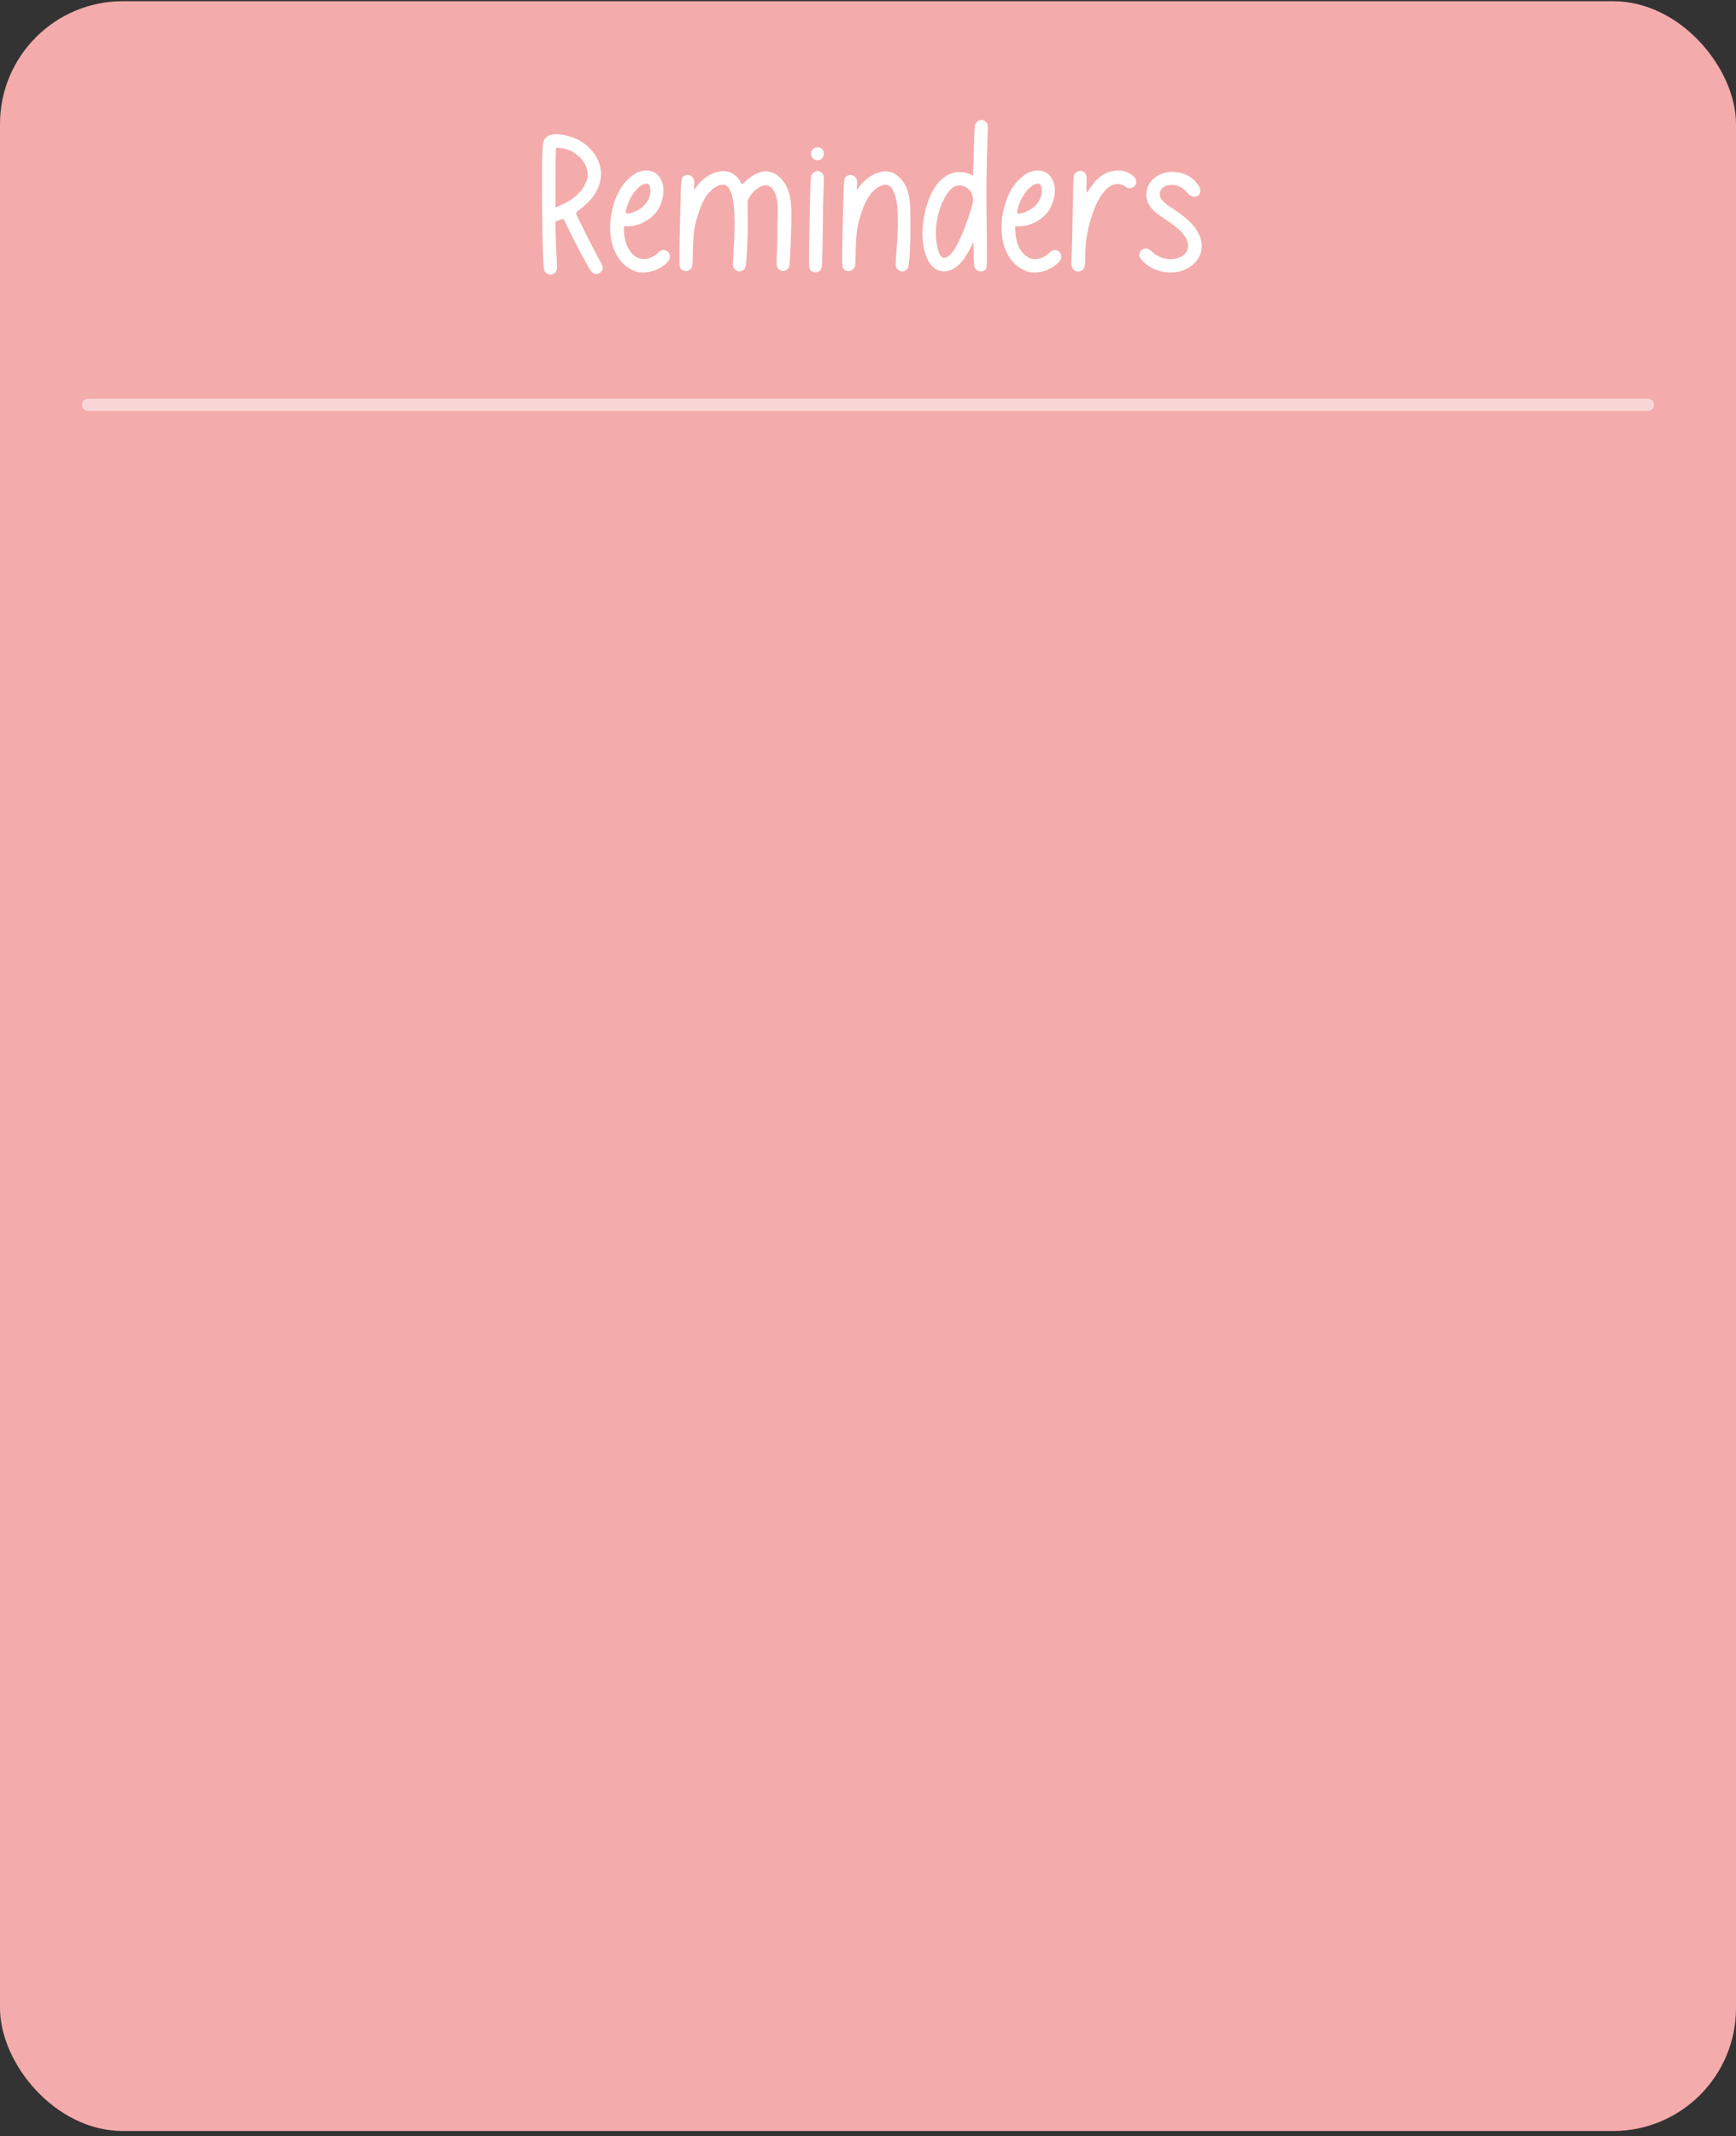 <svg width="200" height="246" viewBox="0 0 200 246" fill="none" xmlns="http://www.w3.org/2000/svg">
<rect x="0" y="0" width="200" height="246" fill="#333333" stroke="none"/>
<rect y="0.141" width="200" height="245.283" rx="14.151" fill="#F4ABAB"/>
<line x1="10.141" y1="46.621" x2="189.858" y2="46.621" stroke="white" stroke-opacity="0.5" stroke-width="1.415" stroke-linecap="round"/>
<path d="M68.924 29.674C69.471 30.636 69.528 30.882 69.339 31.184C69.075 31.617 68.528 31.674 68.169 31.334C67.905 31.07 66.207 27.901 65.339 26.052C65.132 25.617 64.943 25.24 64.924 25.221C64.905 25.202 64.679 25.24 64.433 25.353L63.981 25.523L64.018 27.033C64.037 27.882 64.094 29.108 64.132 29.787C64.188 30.901 64.188 31.014 64.075 31.221C63.886 31.636 63.415 31.75 63.018 31.504C62.905 31.448 62.773 31.297 62.717 31.184C62.566 30.825 62.49 28.278 62.452 23.372C62.415 17.882 62.471 16.504 62.698 16.089C63.301 14.976 65.547 15.599 66.415 15.995C67.603 16.561 68.603 17.561 69.037 18.825C69.415 19.957 69.264 21.108 68.585 22.259C68.283 22.806 67.32 23.787 66.735 24.165C66.49 24.334 66.358 24.485 66.358 24.561C66.358 24.693 68.226 28.429 68.924 29.674ZM64.962 23.467C66.433 22.75 67.452 21.599 67.679 20.448C67.811 19.674 67.49 18.806 66.83 18.146C66.132 17.467 65.377 17.108 64.547 17.052L64.075 17.014L64.037 17.41C64.018 17.617 64 19.165 64 20.844V23.882L64.132 23.844C64.207 23.806 64.585 23.655 64.962 23.467ZM76.757 28.863C77.022 28.995 77.173 29.24 77.173 29.542C77.173 29.863 77.04 30.07 76.644 30.429C75.776 31.221 74.229 31.599 73.229 31.259C72.324 30.938 71.588 30.297 71.097 29.467C70.135 27.844 70.116 25.655 70.607 23.863C71.04 22.202 71.757 21.033 72.871 20.202C72.984 20.127 73.097 20.052 73.21 19.976C74.267 19.391 75.588 19.523 76.154 20.674C76.625 21.617 76.456 22.806 76.022 23.75C75.456 25.033 73.852 26.052 72.399 26.052H71.871V26.07C71.871 26.467 71.89 26.863 71.946 27.259C71.965 27.391 72.003 27.523 72.022 27.655C72.229 28.485 72.663 29.278 73.437 29.674C74.21 30.07 75.192 29.712 75.776 29.146C76.154 28.787 76.418 28.712 76.757 28.863ZM72.569 22.957C72.267 23.599 72.04 24.316 72.097 24.467C72.229 24.787 73.059 24.41 73.248 24.316C74.305 23.882 75.192 22.693 74.871 21.504C74.776 21.184 74.607 21.089 74.267 21.184C73.701 21.334 73.003 22.052 72.569 22.957ZM78.825 31.202C78.579 31.146 78.466 31.052 78.334 30.806C78.24 30.599 78.24 29.165 78.391 23.467C78.466 20.542 78.466 20.485 78.825 20.259C79.221 20.014 79.73 20.184 79.919 20.617C79.994 20.806 79.994 20.976 79.975 21.372L79.938 21.901L80.24 21.504C81.126 20.316 82.391 19.636 83.523 19.712C84.258 19.768 84.957 20.259 85.334 20.976L85.485 21.24C85.485 21.24 85.862 20.919 85.862 20.901C86.504 20.316 87.315 19.75 88.221 19.731C89.466 19.731 90.391 20.806 90.787 21.882C91.013 22.448 91.126 23.146 91.164 24.07C91.202 24.919 91.108 28.504 90.994 30.033L90.975 30.467C90.957 30.674 90.881 30.863 90.73 30.995C90.428 31.259 90.051 31.278 89.749 31.033C89.466 30.787 89.428 30.58 89.504 29.146C89.542 28.448 89.579 26.844 89.579 25.58C89.598 24.41 89.768 22.976 89.126 21.938C88.787 21.372 88.258 21.165 87.674 21.467C87.108 21.768 86.56 22.24 86.277 22.844L86.126 23.146L86.145 25.297C86.164 27.655 86.013 30.448 85.862 30.806C85.768 31.052 85.447 31.259 85.183 31.259C84.919 31.259 84.598 31.052 84.504 30.787C84.428 30.617 84.428 30.429 84.466 29.693C84.768 25.448 84.655 23.014 84.126 21.957C83.825 21.372 83.636 21.24 83.202 21.278C82.73 21.316 82.315 21.542 81.825 22.033C81.126 22.731 80.579 23.919 80.108 25.825C79.919 26.617 79.825 27.863 79.806 29.636C79.806 30.07 79.787 30.523 79.749 30.636C79.636 31.052 79.24 31.278 78.825 31.202ZM93.62 31.297C93.469 31.221 93.318 31.108 93.28 30.938C93.243 30.844 93.224 30.712 93.224 30.599C93.186 30.127 93.205 29.636 93.205 29.146C93.243 25.731 93.356 20.976 93.412 20.542C93.469 20.165 93.488 20.089 93.695 19.901C94.035 19.58 94.544 19.655 94.809 20.052C94.922 20.24 94.941 20.938 94.865 22.127C94.846 22.41 94.809 24.467 94.79 26.674C94.771 27.731 94.771 28.806 94.714 29.863C94.714 30.221 94.733 30.655 94.601 30.995C94.488 31.278 94.092 31.391 93.809 31.353C93.752 31.334 93.677 31.316 93.62 31.297ZM93.846 18.372C93.828 18.353 93.79 18.334 93.752 18.316C93.299 18.014 93.337 17.353 93.79 17.052C93.997 16.919 94.356 16.938 94.563 17.052C94.752 17.165 94.865 17.353 94.903 17.561C94.978 18.033 94.677 18.448 94.186 18.448C94.073 18.448 93.96 18.429 93.846 18.372ZM97.582 31.202C97.337 31.146 97.224 31.052 97.091 30.806C96.997 30.599 96.997 29.165 97.148 23.467C97.224 20.542 97.224 20.485 97.582 20.259C97.997 20.014 98.488 20.184 98.676 20.617C98.752 20.806 98.771 20.976 98.733 21.372L98.695 21.901L98.997 21.504C99.601 20.693 100.506 20.014 101.506 19.787C102.997 19.448 104.11 20.636 104.544 21.919C104.903 23.014 104.865 24.184 104.884 25.316C104.922 27.561 104.79 30.429 104.62 30.806C104.525 31.052 104.205 31.259 103.94 31.259C103.676 31.259 103.356 31.052 103.261 30.787C103.186 30.617 103.186 30.429 103.223 29.693C103.318 28.391 103.431 27.07 103.431 25.75C103.431 24.561 103.45 23.033 102.903 21.938C102.337 20.806 101.28 21.334 100.582 22.033C99.884 22.731 99.337 23.919 98.865 25.825C98.676 26.617 98.582 27.863 98.563 29.636C98.563 30.07 98.544 30.523 98.507 30.636C98.393 31.052 97.997 31.278 97.582 31.202ZM113.8 14.391C113.819 14.486 113.8 15.259 113.762 16.127C113.63 19.995 113.63 21.485 113.668 25.919C113.743 31.07 113.743 30.919 113.385 31.146C113.008 31.372 112.536 31.24 112.328 30.863C112.234 30.712 112.196 30.467 112.177 29.278L112.14 27.882L111.8 28.561C111.14 29.863 110.46 30.674 109.687 31.033C108.894 31.41 108.026 31.297 107.404 30.674C106.894 30.146 106.63 29.41 106.46 28.693C106.234 27.674 106.234 26.58 106.366 25.542C106.63 23.523 107.517 20.693 109.668 19.938C110.328 19.712 111.404 19.806 111.951 20.165L112.083 20.259L112.121 19.504C112.14 19.089 112.196 17.787 112.215 16.617C112.272 14.75 112.291 14.448 112.385 14.259C112.536 13.957 112.894 13.768 113.196 13.825C113.441 13.882 113.743 14.165 113.8 14.391ZM111.196 26.07C111.781 24.504 112.102 23.429 112.102 23.014C112.102 22.58 111.894 22.052 111.63 21.825C110.894 21.165 110.064 21.202 109.441 21.901C108.649 22.825 108.158 24.033 107.894 25.75C107.743 26.806 107.819 27.901 108.121 28.938C108.253 29.448 108.574 29.901 109.14 29.58C109.706 29.24 110.045 28.617 110.328 28.052C110.668 27.41 110.932 26.75 111.196 26.07ZM121.845 28.863C122.109 28.995 122.26 29.24 122.26 29.542C122.26 29.863 122.128 30.07 121.732 30.429C120.864 31.221 119.317 31.599 118.317 31.259C117.411 30.938 116.675 30.297 116.185 29.467C115.223 27.844 115.204 25.655 115.694 23.863C116.128 22.202 116.845 21.033 117.958 20.202C118.072 20.127 118.185 20.052 118.298 19.976C119.355 19.391 120.675 19.523 121.241 20.674C121.713 21.617 121.543 22.806 121.109 23.75C120.543 25.033 118.94 26.052 117.487 26.052H116.958V26.07C116.958 26.467 116.977 26.863 117.034 27.259C117.053 27.391 117.091 27.523 117.109 27.655C117.317 28.485 117.751 29.278 118.524 29.674C119.298 30.07 120.279 29.712 120.864 29.146C121.241 28.787 121.506 28.712 121.845 28.863ZM117.657 22.957C117.355 23.599 117.128 24.316 117.185 24.467C117.317 24.787 118.147 24.41 118.336 24.316C119.392 23.882 120.279 22.693 119.958 21.504C119.864 21.184 119.694 21.089 119.355 21.184C118.789 21.334 118.091 22.052 117.657 22.957ZM123.837 31.165C123.648 31.07 123.516 30.844 123.441 30.542C123.422 30.429 123.441 29.693 123.478 28.901C123.516 28.089 123.554 25.863 123.592 23.919C123.648 20.127 123.648 20.108 123.988 19.844C124.365 19.561 124.856 19.636 125.082 20.033C125.195 20.221 125.214 20.297 125.176 21.259C125.158 22.108 125.158 22.259 125.233 22.165C125.818 21.316 126.12 20.919 126.497 20.561C127.12 19.995 127.969 19.617 128.837 19.636C129.271 19.636 129.686 19.731 130.063 19.938C130.403 20.127 130.837 20.391 130.893 20.806C130.912 20.919 130.912 21.033 130.875 21.146C130.761 21.448 130.554 21.636 130.233 21.674C130.007 21.693 129.912 21.674 129.592 21.448C128.875 20.957 127.95 21.24 127.403 21.844C126.875 22.429 126.478 23.07 126.176 23.806C126.12 23.957 126.063 24.127 125.988 24.278C125.346 26.052 125.025 27.712 125.025 29.485C125.025 30.617 124.969 30.882 124.705 31.108C124.497 31.278 124.101 31.316 123.837 31.165ZM134.136 31.316C133.117 31.165 132.155 30.693 131.532 29.938C131.419 29.806 131.306 29.655 131.268 29.485C131.212 29.165 131.381 28.844 131.702 28.693C132.042 28.523 132.325 28.617 132.797 29.052C133.551 29.75 134.721 30.033 135.702 29.712C136.797 29.372 137.193 28.391 136.608 27.391C136.419 27.07 136.174 26.787 135.91 26.523C135.532 26.165 135.061 25.806 134.363 25.334C133.702 24.901 132.948 24.429 132.495 23.768C131.815 22.787 131.966 21.467 132.815 20.655C133.495 19.995 134.476 19.712 135.419 19.806C136.306 19.882 137.174 20.278 137.759 20.938C137.853 21.033 137.929 21.146 138.004 21.24C138.117 21.41 138.231 21.599 138.268 21.806C138.306 22.014 138.287 22.24 138.155 22.41C137.966 22.655 137.589 22.731 137.287 22.599C136.929 22.467 136.74 22.108 136.476 21.882C136.155 21.58 135.721 21.372 135.287 21.316C134.702 21.24 133.966 21.372 133.702 21.976C133.249 22.995 134.683 23.712 135.325 24.165C136.853 25.202 137.589 25.938 138.08 26.882C138.721 28.146 138.532 29.41 137.551 30.372C136.683 31.221 135.363 31.504 134.136 31.316Z" fill="white"/>
</svg>
